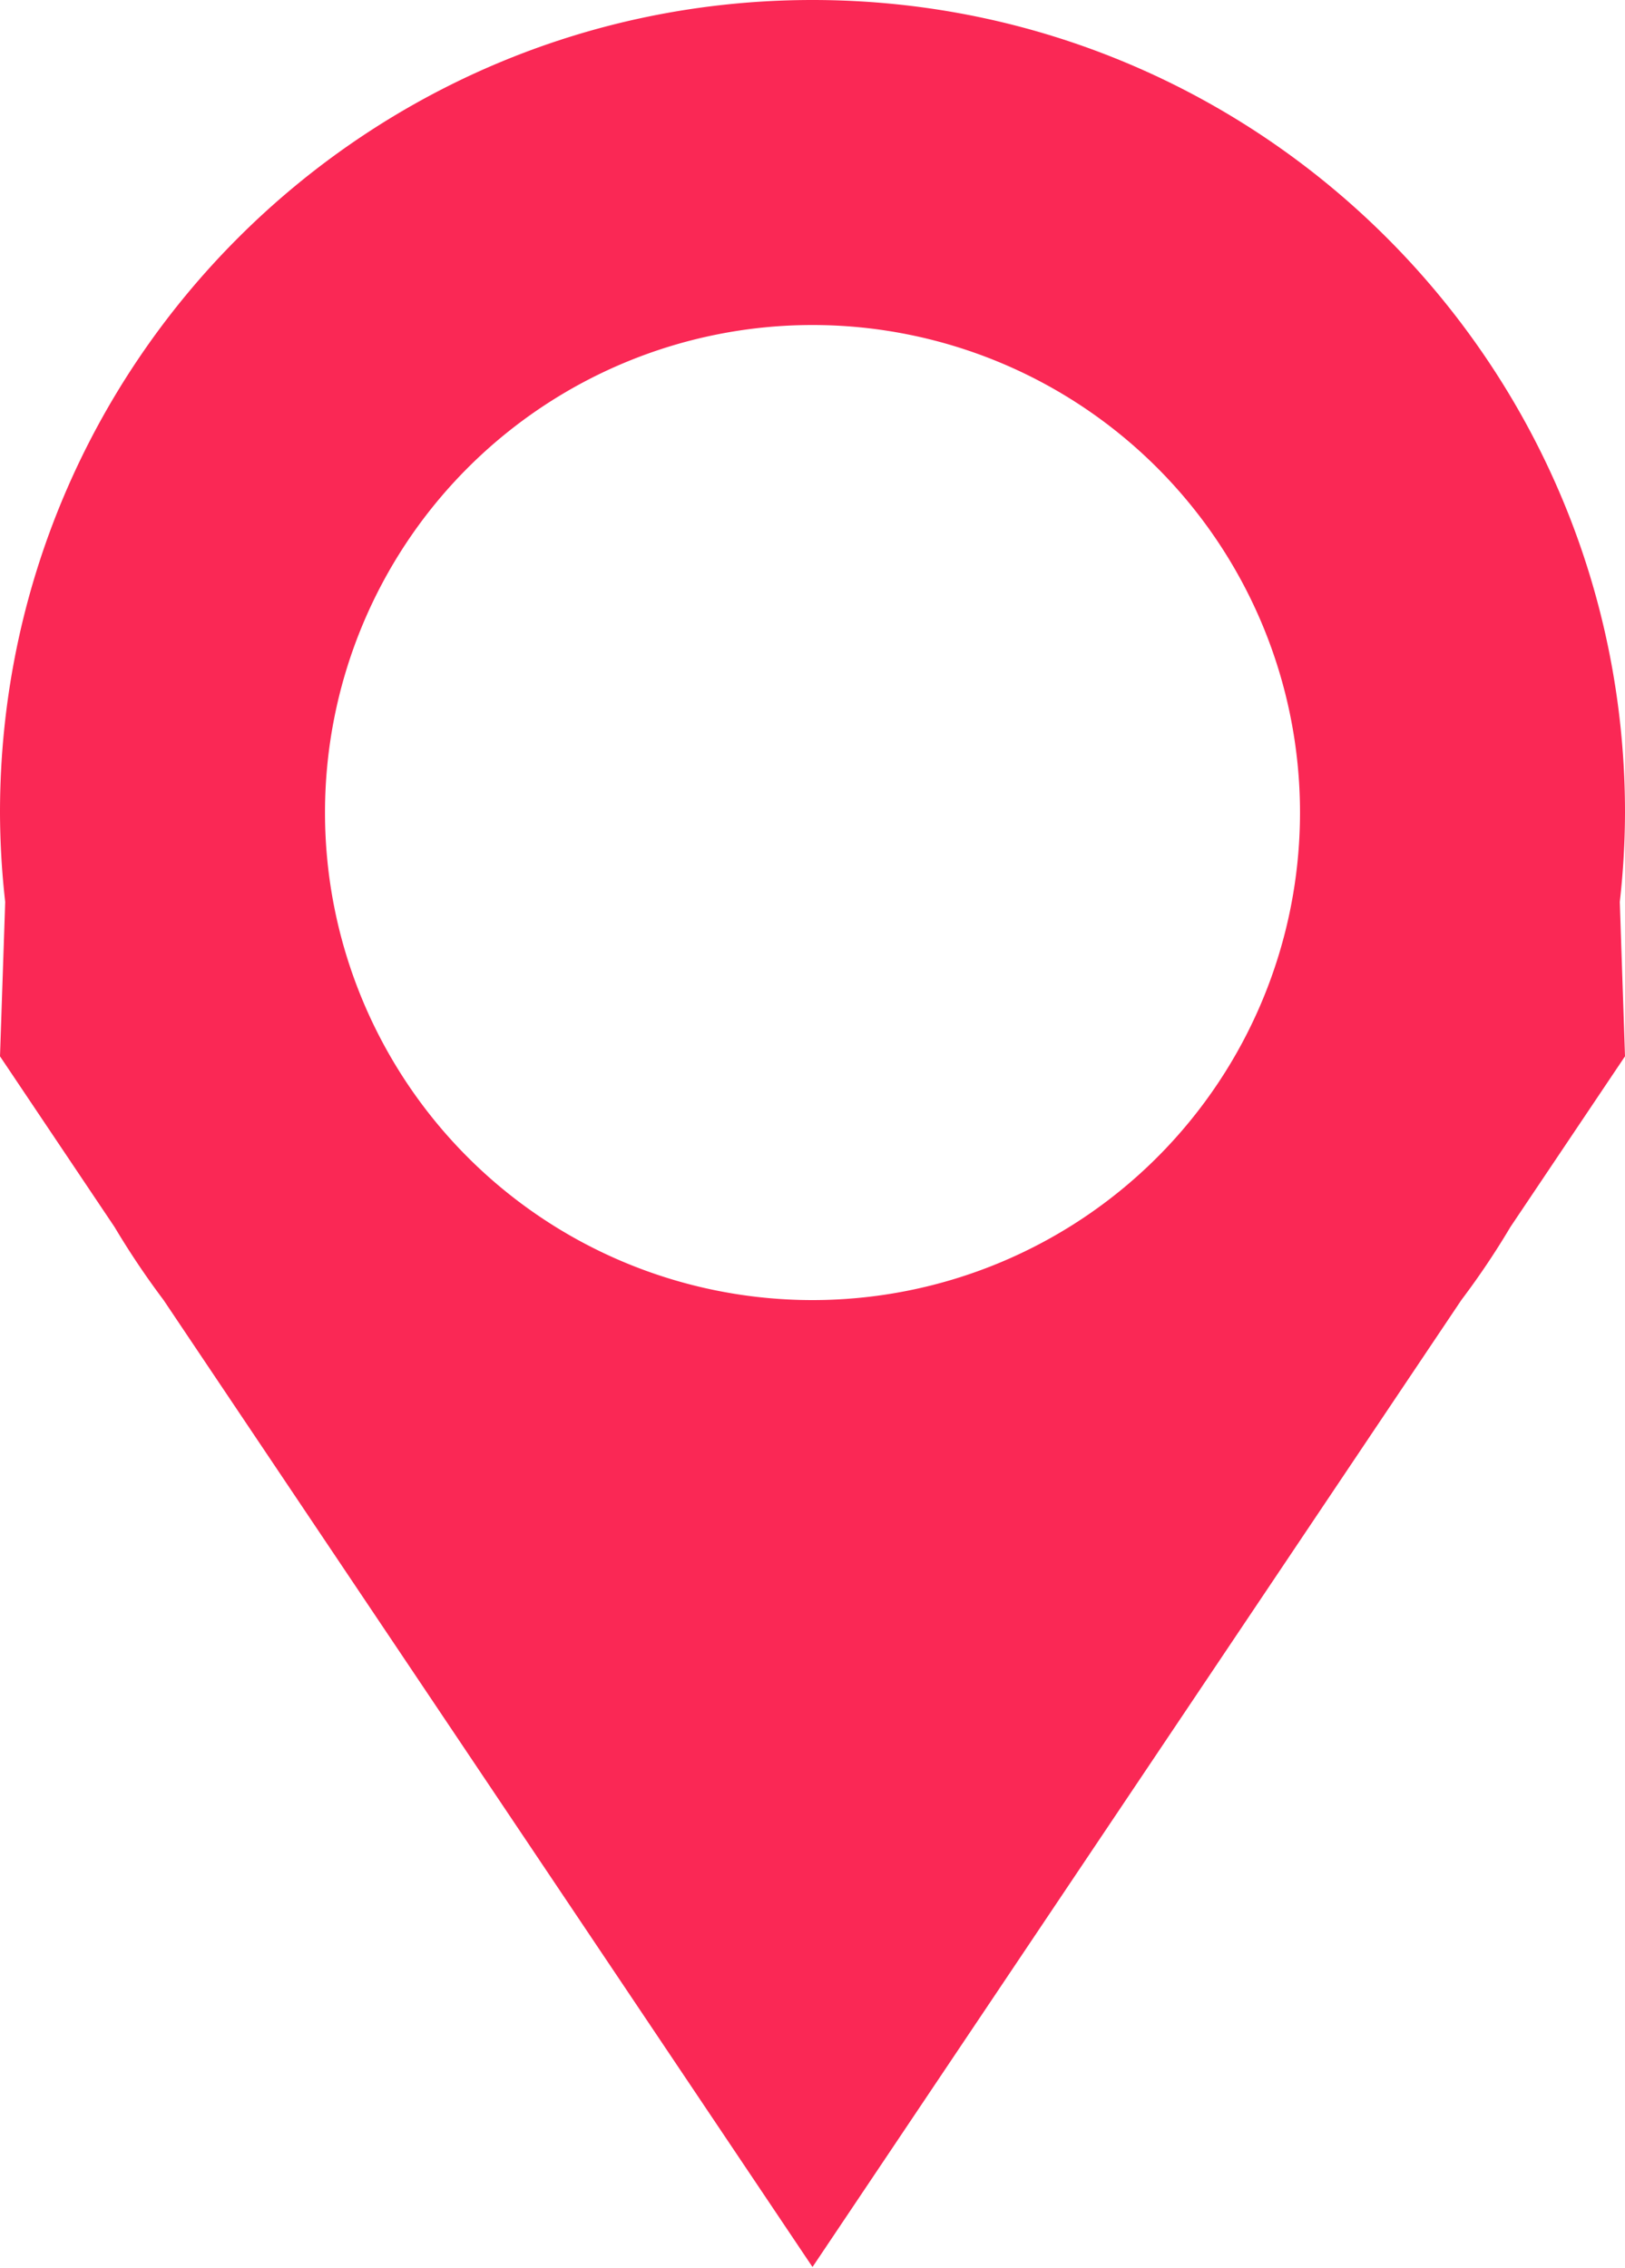 <svg xmlns="http://www.w3.org/2000/svg" preserveAspectRatio="xMidYMid" width="20" height="27.91" viewBox="0 0 20 27.91"><defs><style>.cls-1{fill:#fa2855;fill-rule:evenodd}</style></defs><path d="M20 13l-1.41 2.1a9.77 9.77 0 0 1-.603.898L10 27.9 2.012 15.998a10.096 10.096 0 0 1-.602-.897L0 13l.064-1.9A10 10 0 0 1 0 10C0 4.477 4.477 0 10 0s10 4.477 10 10a10 10 0 0 1-.064 1.1L20 13zM10 4a6 6 0 1 0 0 12 6 6 0 0 0 0-12z" class="cls-1"/></svg>